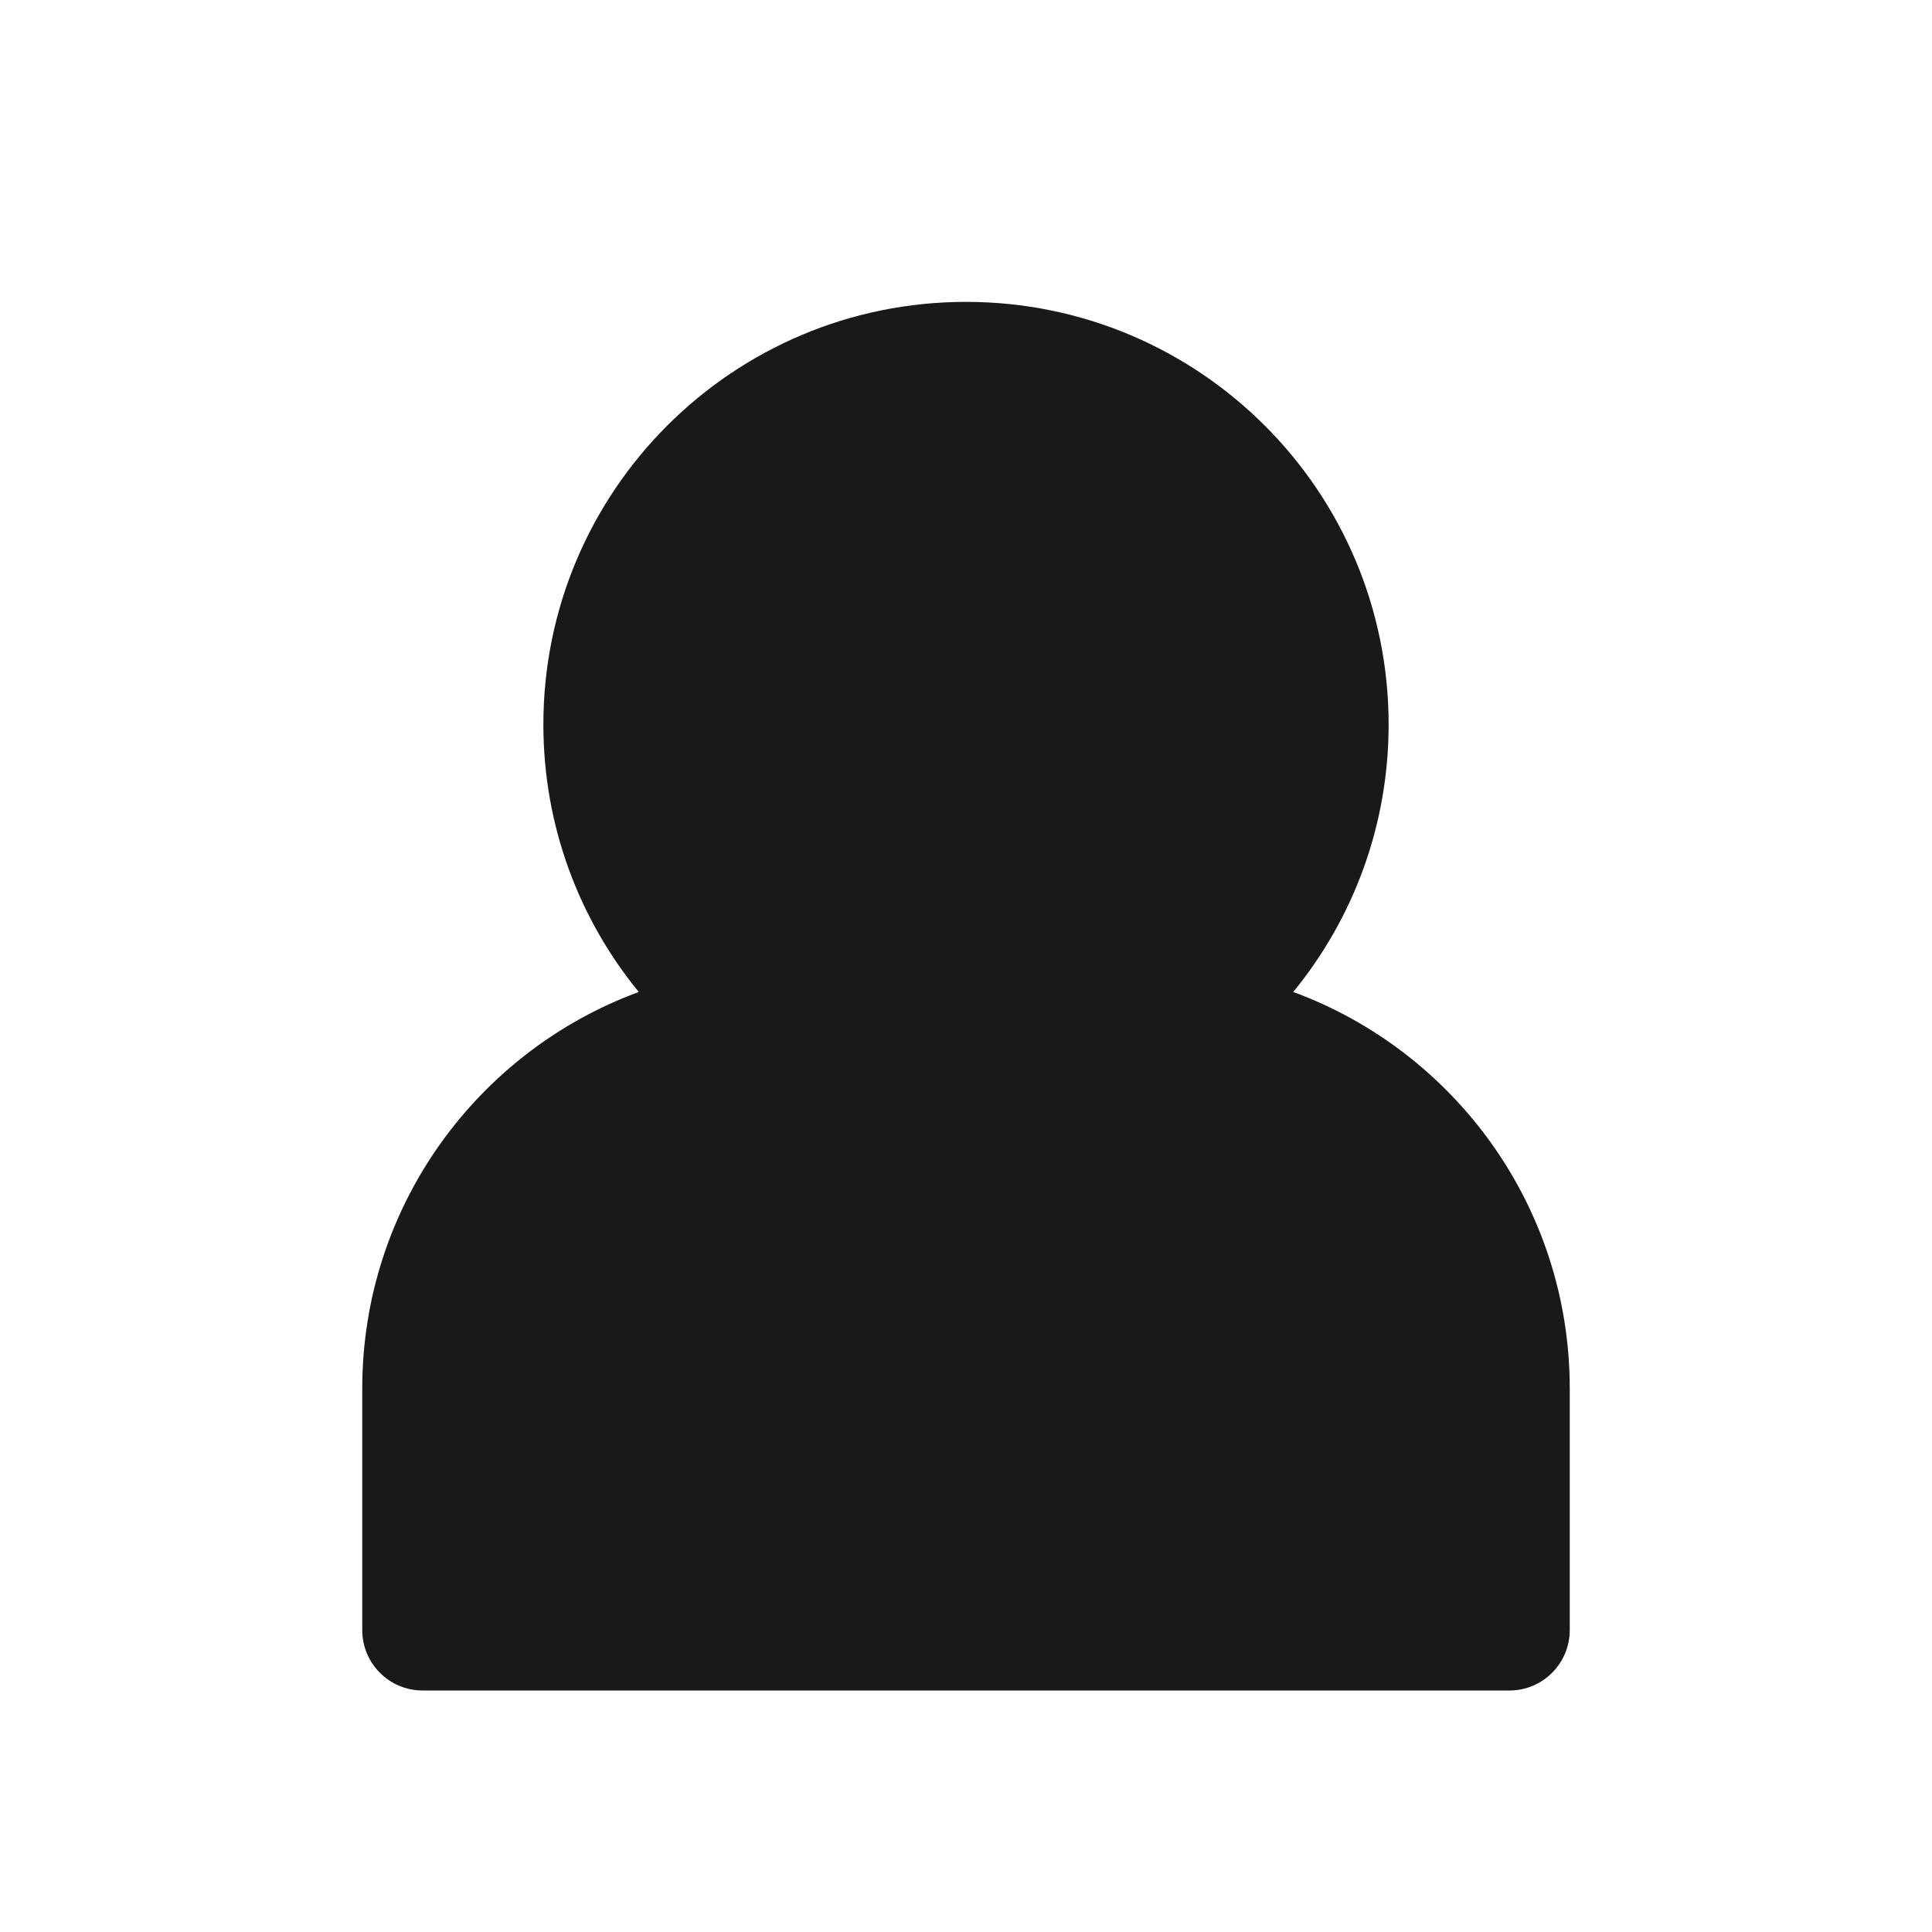 <svg width="16" height="16" viewBox="0 0 16 16" fill="none" xmlns="http://www.w3.org/2000/svg">
<path opacity="0.9" d="M11.5 6C11.5 6.84 11.204 7.612 10.71 8.215C12.047 8.707 13 9.992 13 11.5V13.5C13 13.776 12.776 14 12.5 14H3.5C3.224 14 3 13.776 3 13.5V11.5C3 9.992 3.953 8.707 5.29 8.215C4.796 7.612 4.5 6.84 4.5 6C4.5 4.067 6.067 2.5 8 2.5C9.933 2.5 11.5 4.067 11.5 6Z" fill="black"/>
</svg>
